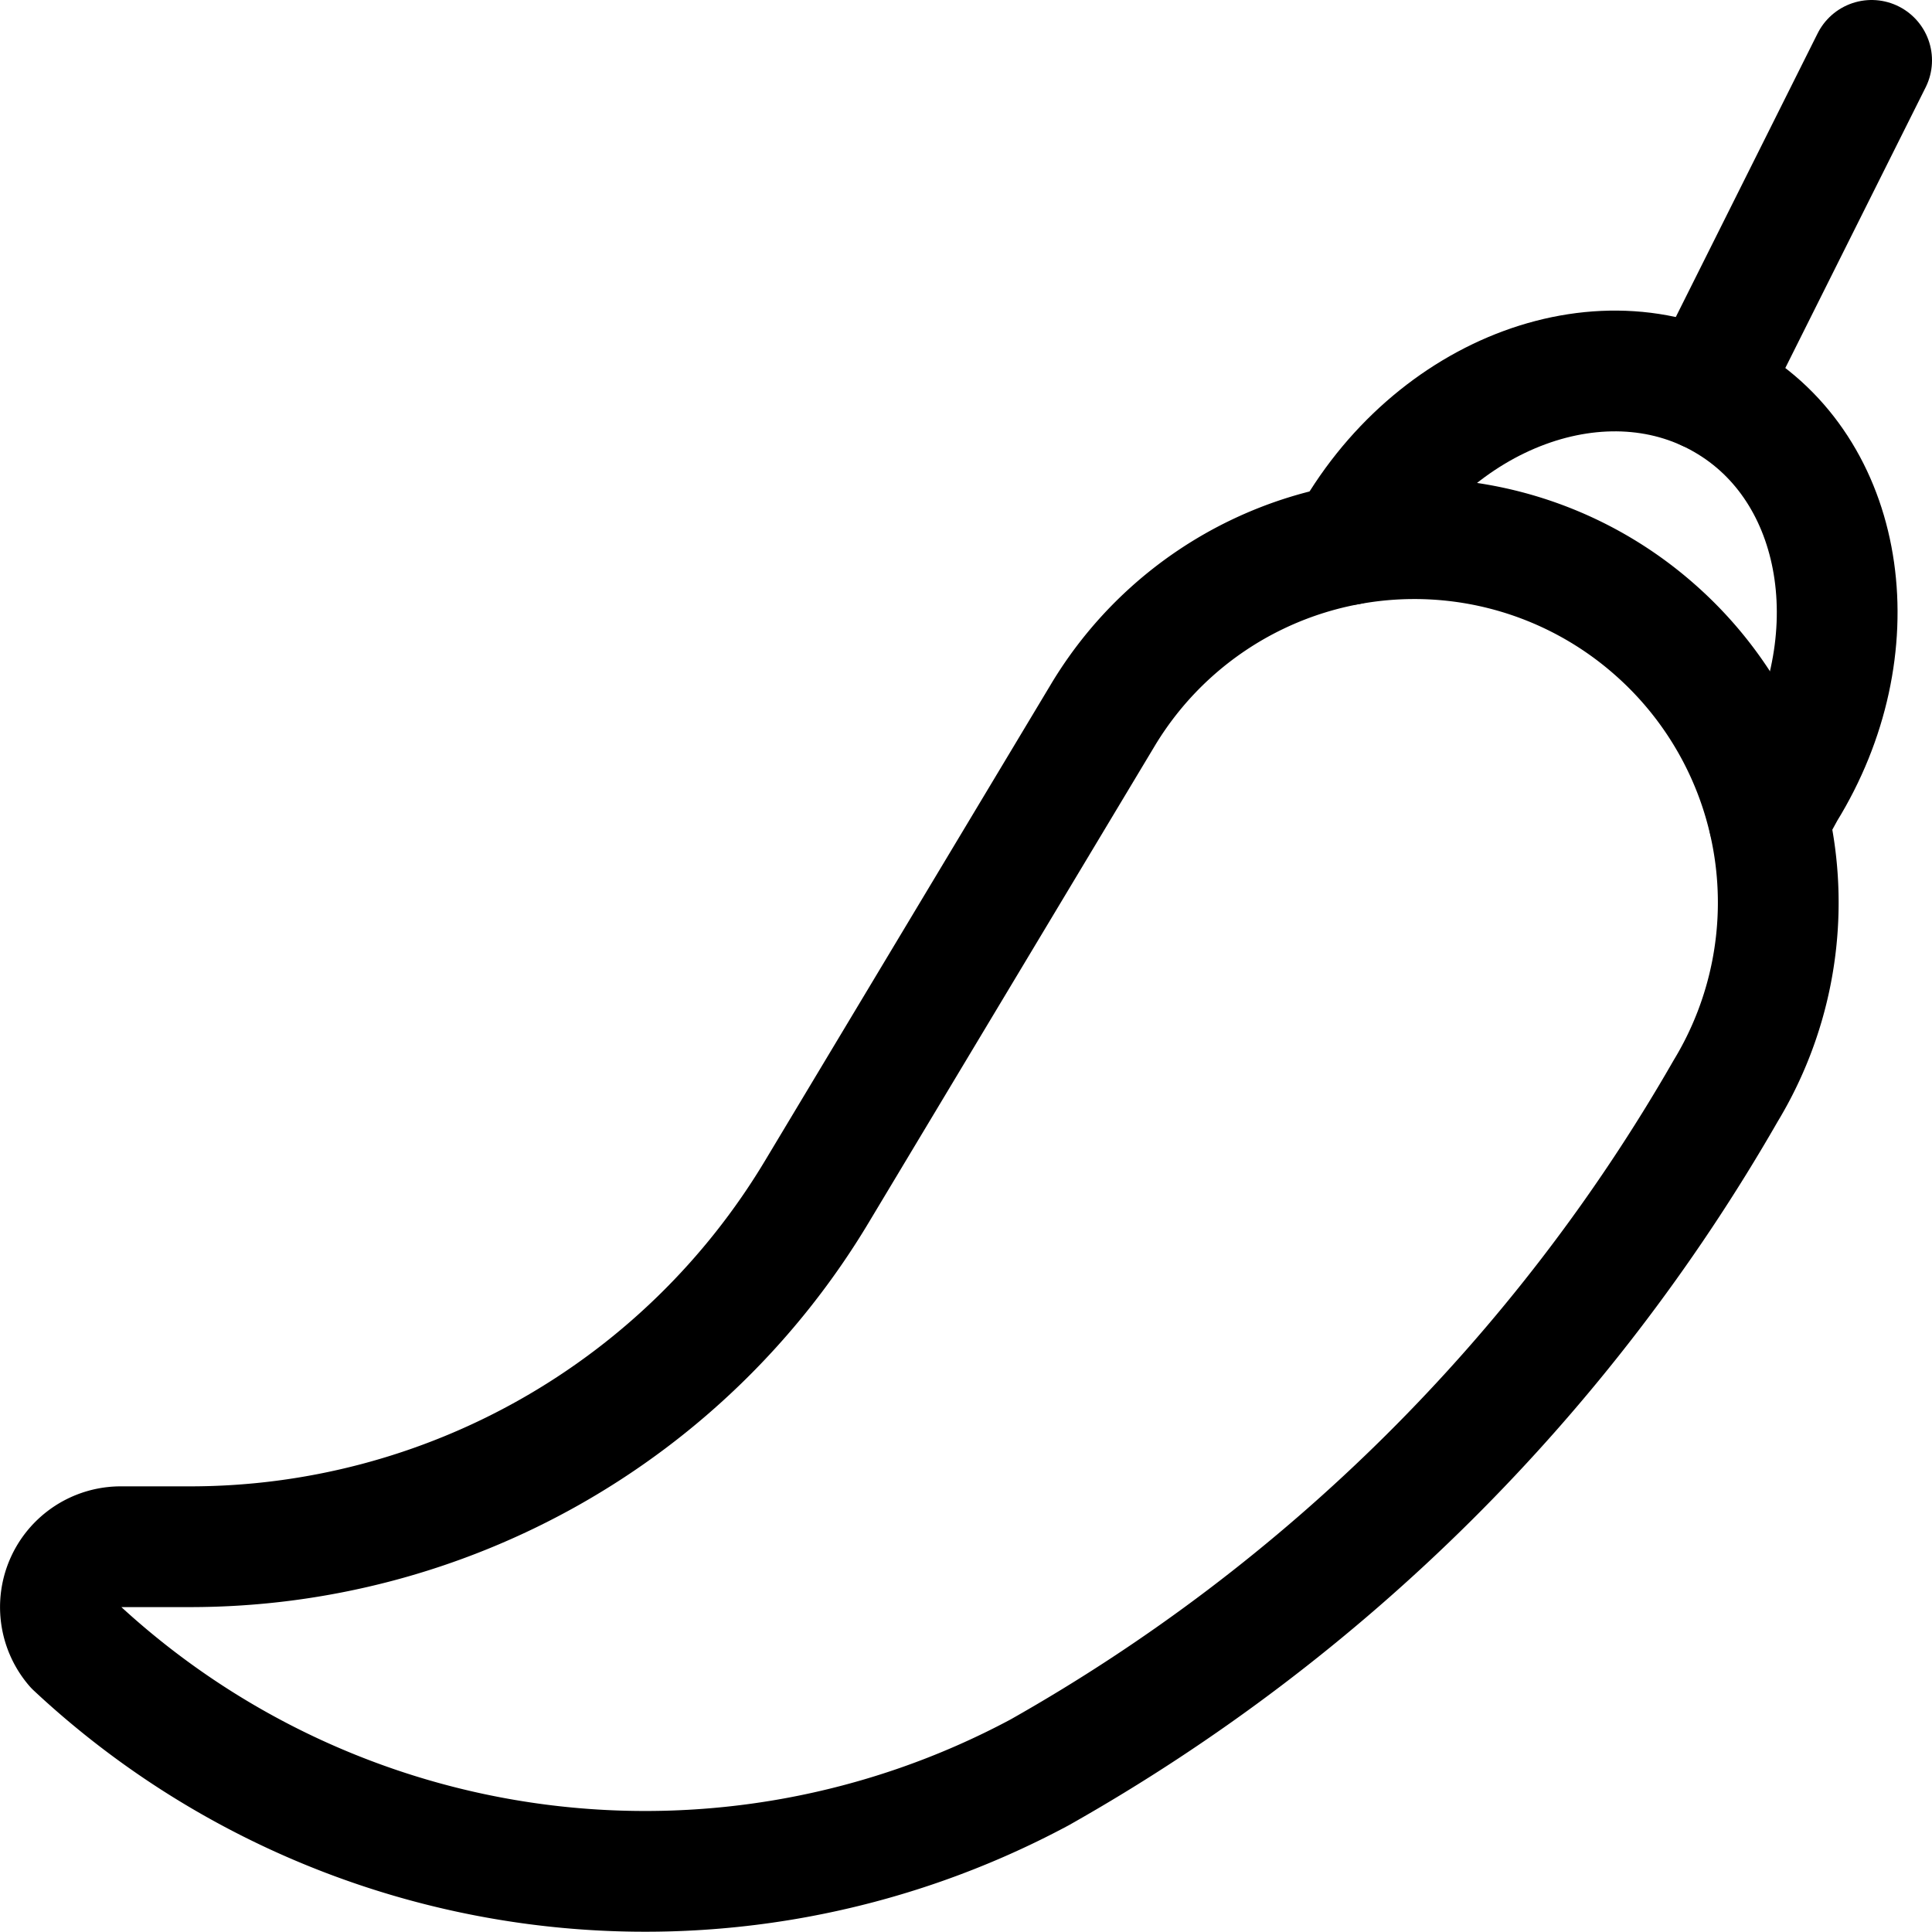 <svg id="Regular" xmlns="http://www.w3.org/2000/svg" viewBox="0 0 24 24"><defs><style>.cls-1{fill:none;stroke:#000;stroke-linecap:round;stroke-linejoin:round;stroke-width:1.5px;}</style></defs><title>seasoning-chilli</title><path class="cls-1" d="M12.915,22.017a22.679,22.679,0,0,0,8.521-8.464,4.516,4.516,0,0,0-.867-5.721h0A4.513,4.513,0,0,0,13.7,8.883l-3.555,5.924A9.077,9.077,0,0,1,2.36,19.214H1.5a.75.75,0,0,0-.569,1.238h0A10.376,10.376,0,0,0,12.915,22.017Z"/><path class="cls-1" d="M16.749,6.766c1.043-1.916,3.217-2.7,4.739-1.761,1.463.9,1.77,3.059.686,4.814l-.2.365"/><line class="cls-1" x1="21.2" y1="4.85" x2="23.25" y2="0.75"/></svg>